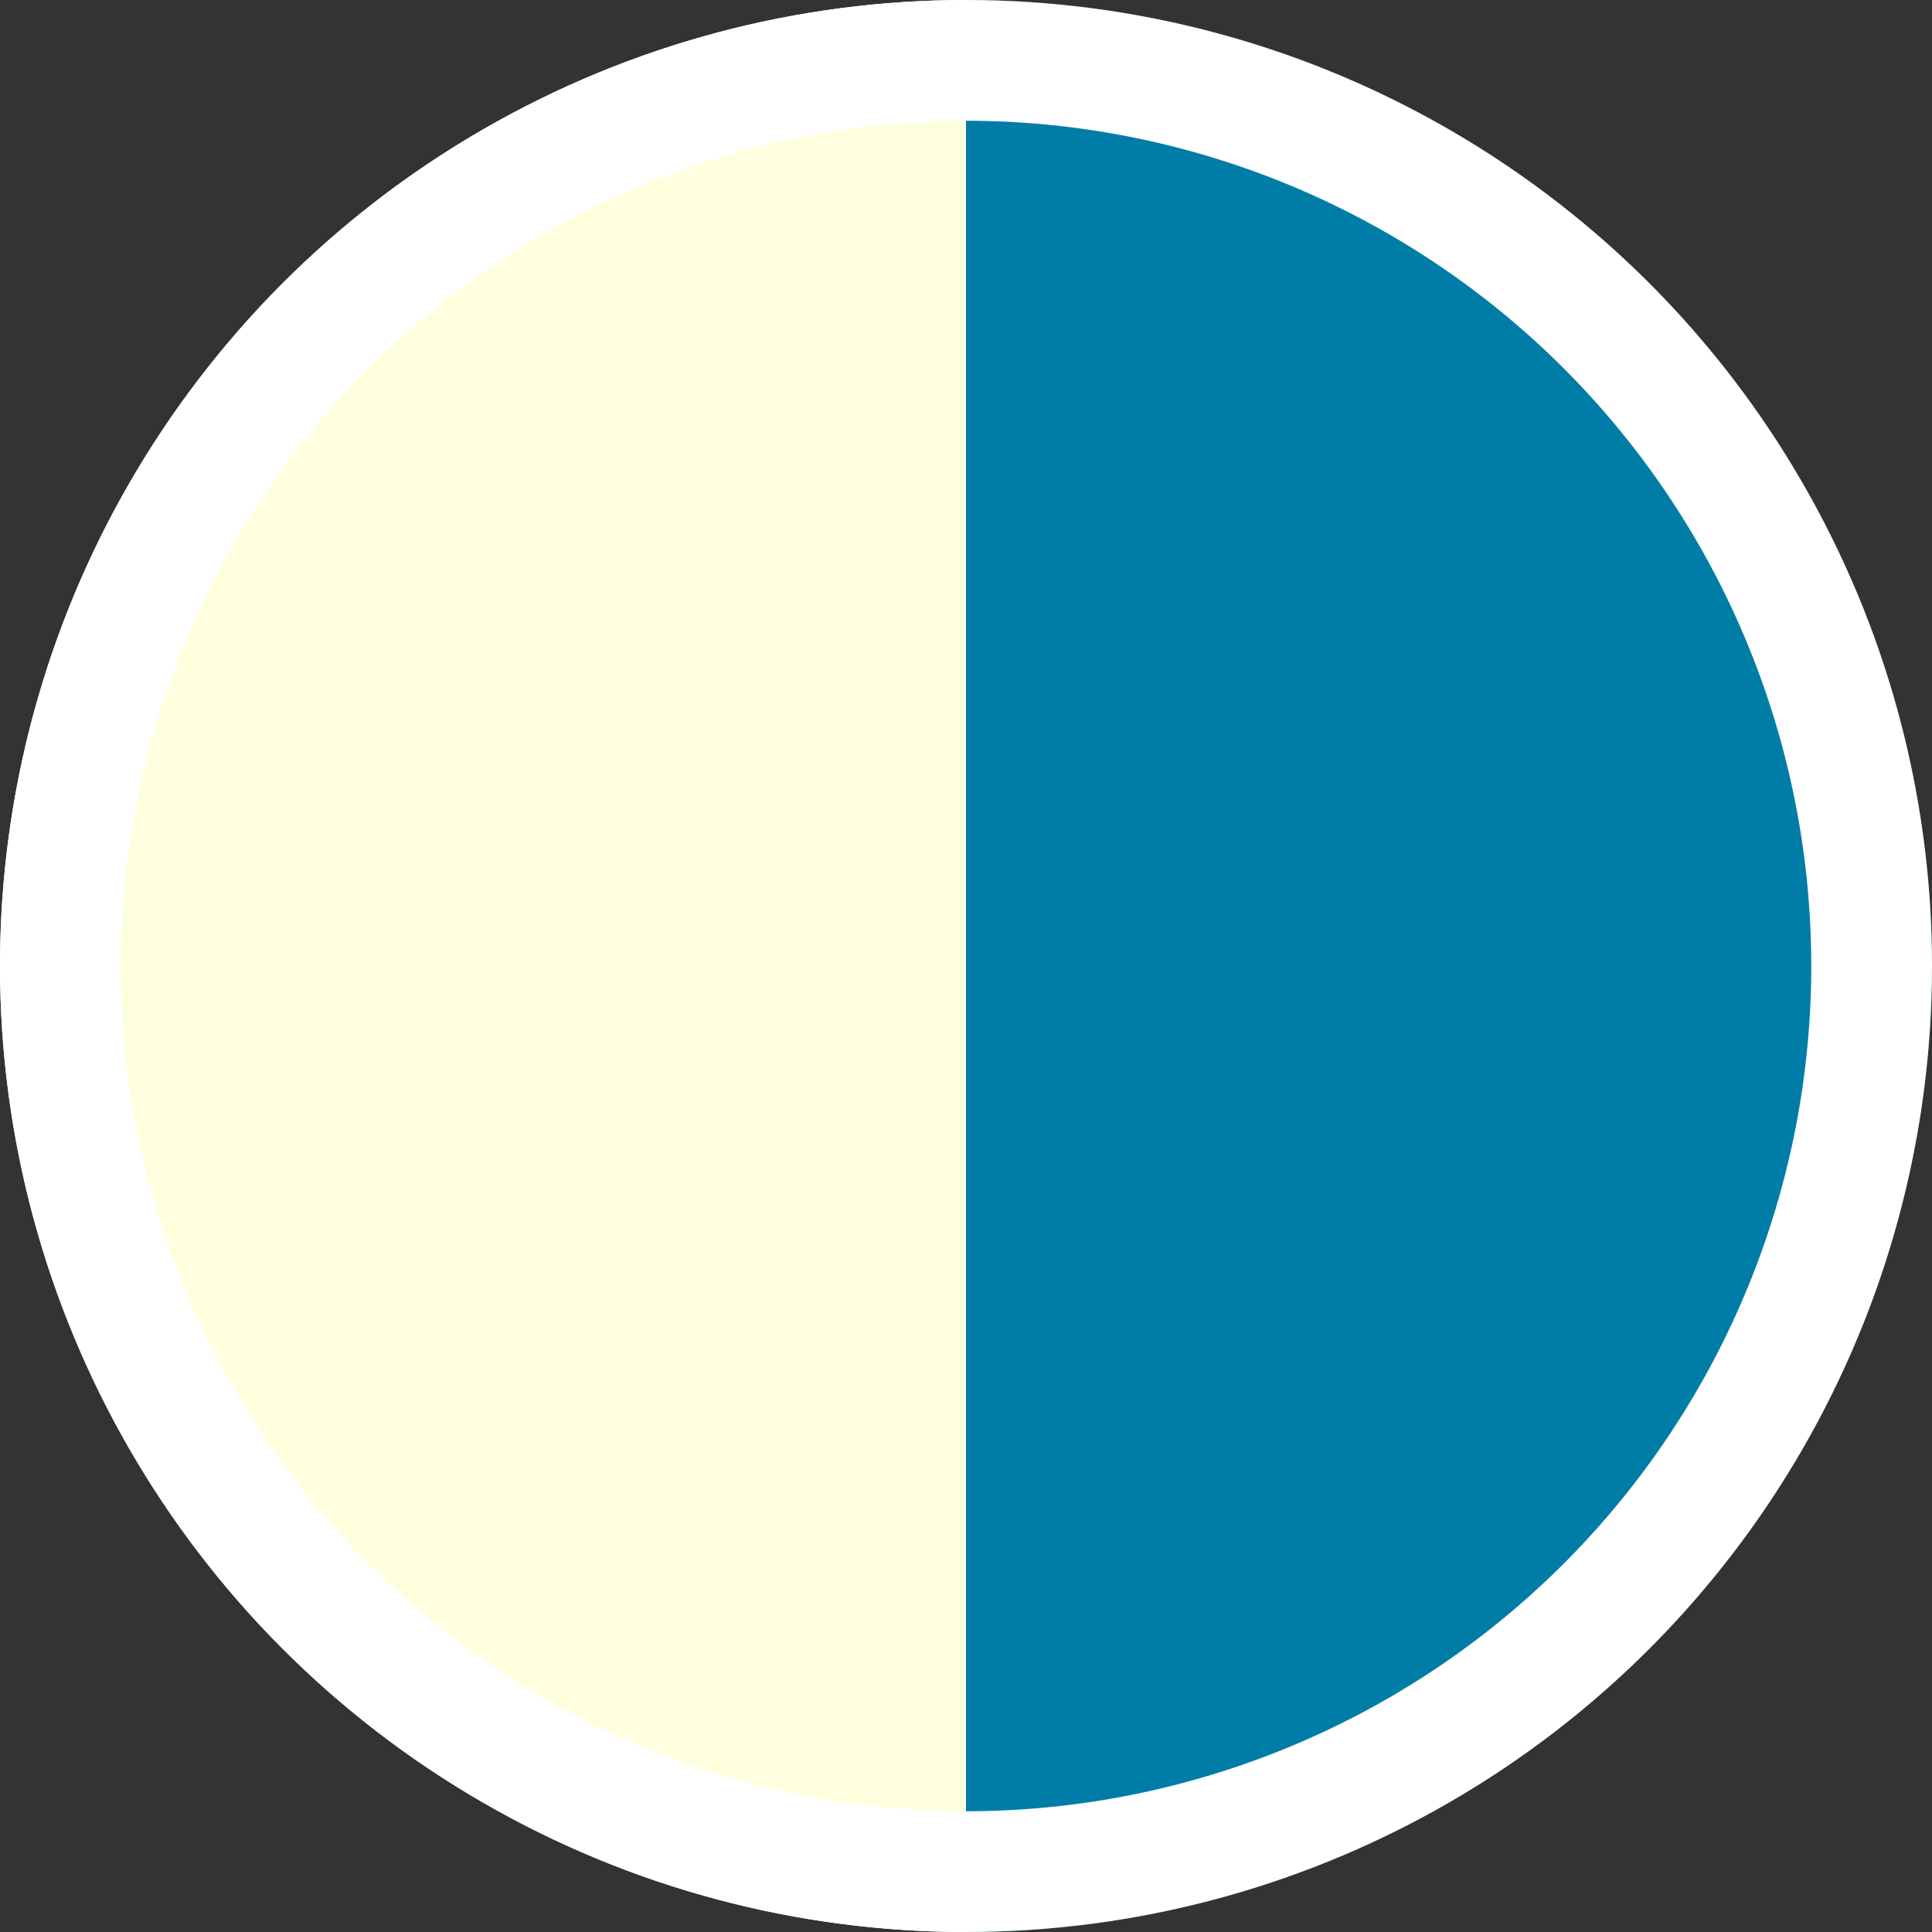 <svg xmlns="http://www.w3.org/2000/svg" xmlns:xlink="http://www.w3.org/1999/xlink" viewBox="0 0 48 48"><rect x="0" y="0" width="48" height="48" fill="#333333" stroke="none"/><defs><style>.a{fill:none;}.b{clip-path:url(#a);}.c{fill:#007da7;}.d{fill:#ffffdf;}.e{fill:#fff;}.f{clip-path:url(#b);}.g{fill:#1c1c1c;}</style><clipPath id="a"><circle class="a" cx="24" cy="24" r="24"/></clipPath><clipPath id="b"><circle class="a" cx="24" cy="72" r="24"/></clipPath></defs><title>wu</title><g class="b"><rect class="c" x="24" width="24" height="48"/><rect class="d" width="24" height="48"/><path class="e" d="M24,3A21,21,0,1,1,3,24,21,21,0,0,1,24,3m0-3A24,24,0,1,0,48,24,24,24,0,0,0,24,0Z"/></g><g class="f"><rect class="g" x="24" y="48" width="24" height="48"/><rect class="d" y="48" width="24" height="48"/><path class="e" d="M24,51A21,21,0,1,1,3,72,21,21,0,0,1,24,51m0-3A24,24,0,1,0,48,72,24,24,0,0,0,24,48Z"/></g></svg>